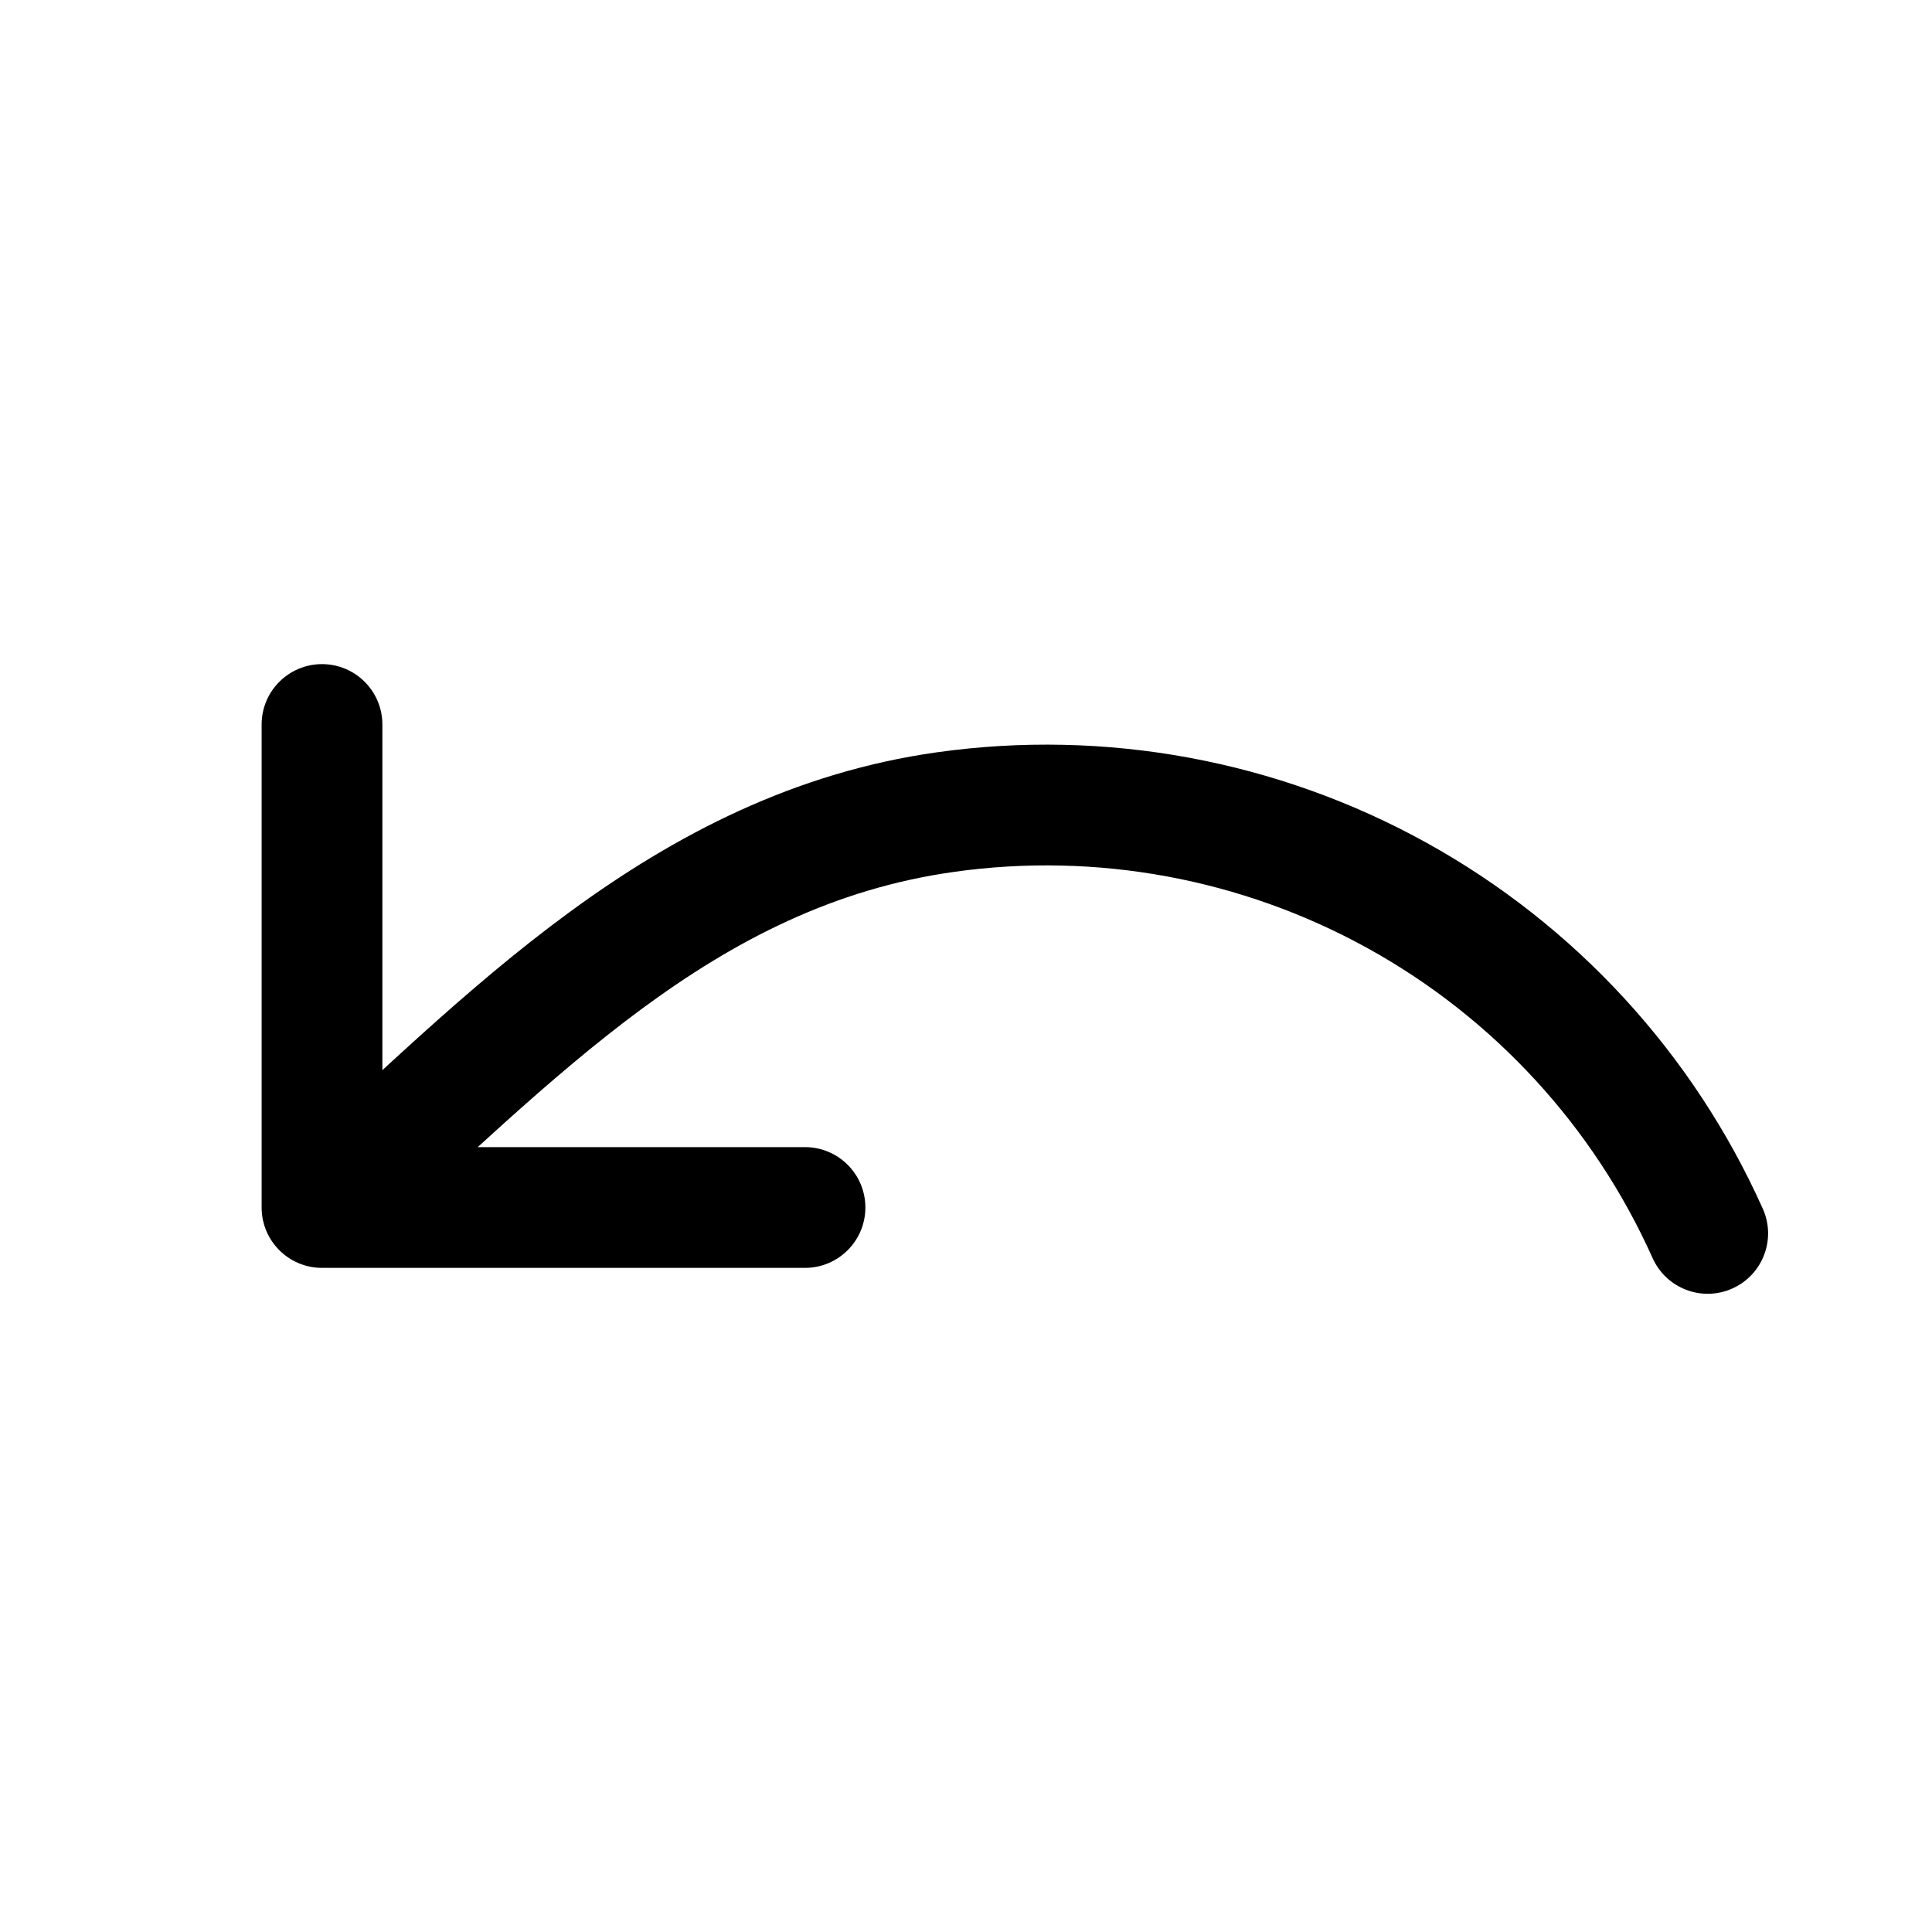 <svg width="24" height="24" viewBox="0 0 24 24" fill="none" xmlns="http://www.w3.org/2000/svg">
<path d="M4.75 9C4.75 8.586 4.414 8.25 4 8.25C3.586 8.25 3.25 8.586 3.25 9H4.75ZM4 15H3.25C3.25 15.414 3.586 15.75 4 15.75V15ZM10 15.75C10.414 15.75 10.75 15.414 10.75 15C10.75 14.586 10.414 14.25 10 14.25V15.75ZM20.529 15.628C20.699 16.006 21.142 16.176 21.52 16.006C21.898 15.837 22.068 15.393 21.898 15.015L20.529 15.628ZM17.354 11.123L17.717 10.467L17.354 11.123ZM11.745 10.088L11.85 10.831L11.745 10.088ZM3.25 9V15H4.75V9H3.25ZM4 15.75H10V14.25H4V15.75ZM21.898 15.015C21.034 13.086 19.567 11.49 17.717 10.467L16.991 11.78C18.556 12.645 19.798 13.996 20.529 15.628L21.898 15.015ZM17.717 10.467C15.867 9.444 13.734 9.051 11.641 9.345L11.85 10.831C13.621 10.581 15.425 10.915 16.991 11.78L17.717 10.467ZM11.641 9.345C8.094 9.844 5.734 12.436 3.499 14.442L4.501 15.558C6.921 13.387 8.872 11.249 11.85 10.831L11.641 9.345Z" fill="black"/>
</svg>
